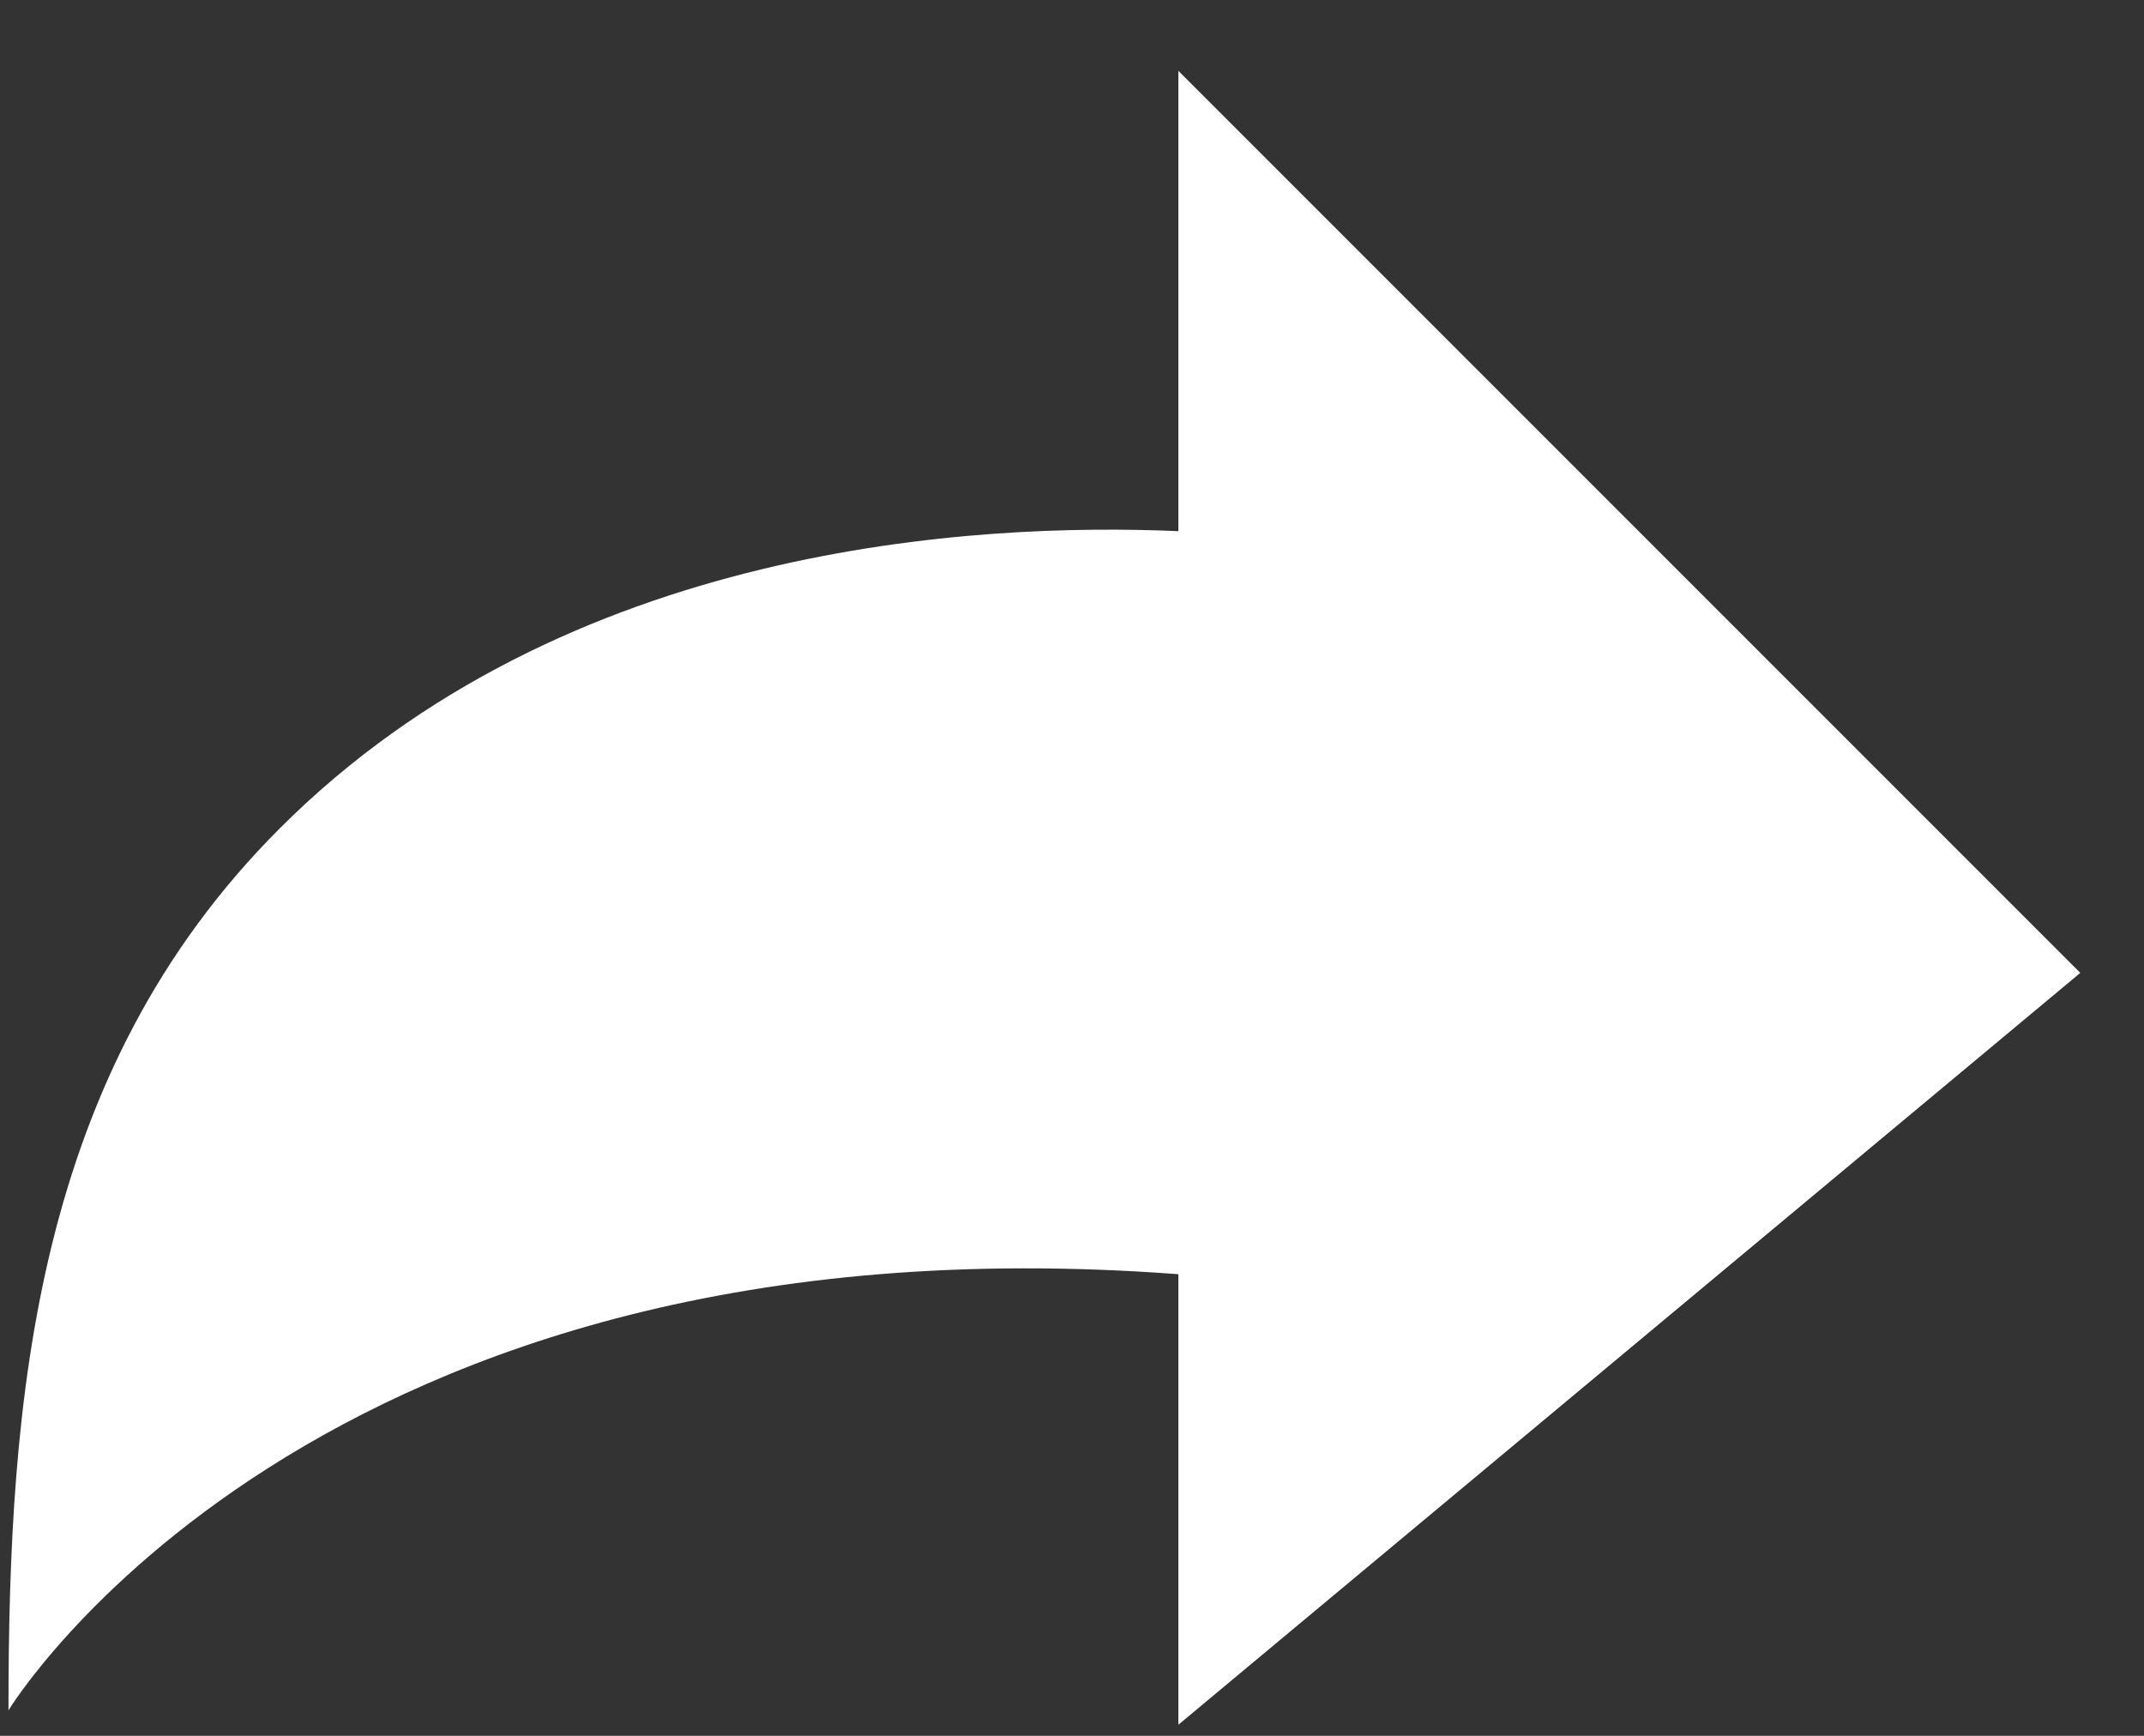 <svg width="21" height="17" viewBox="0 0 21 17" fill="none" xmlns="http://www.w3.org/2000/svg">
<rect x="0" y="0" width="21" height="17" fill="#333333" stroke="none"/>
<path d="M11.542 5.202V0.694L16.445 5.597L20.376 9.528L16.375 12.863L11.542 16.891V12.479C3.056 11.84 0.083 16.75 0.083 16.75C0.083 13.691 0.335 10.516 2.741 8.112C5.536 5.315 9.585 5.117 11.542 5.202Z" fill="white"/>
</svg>
